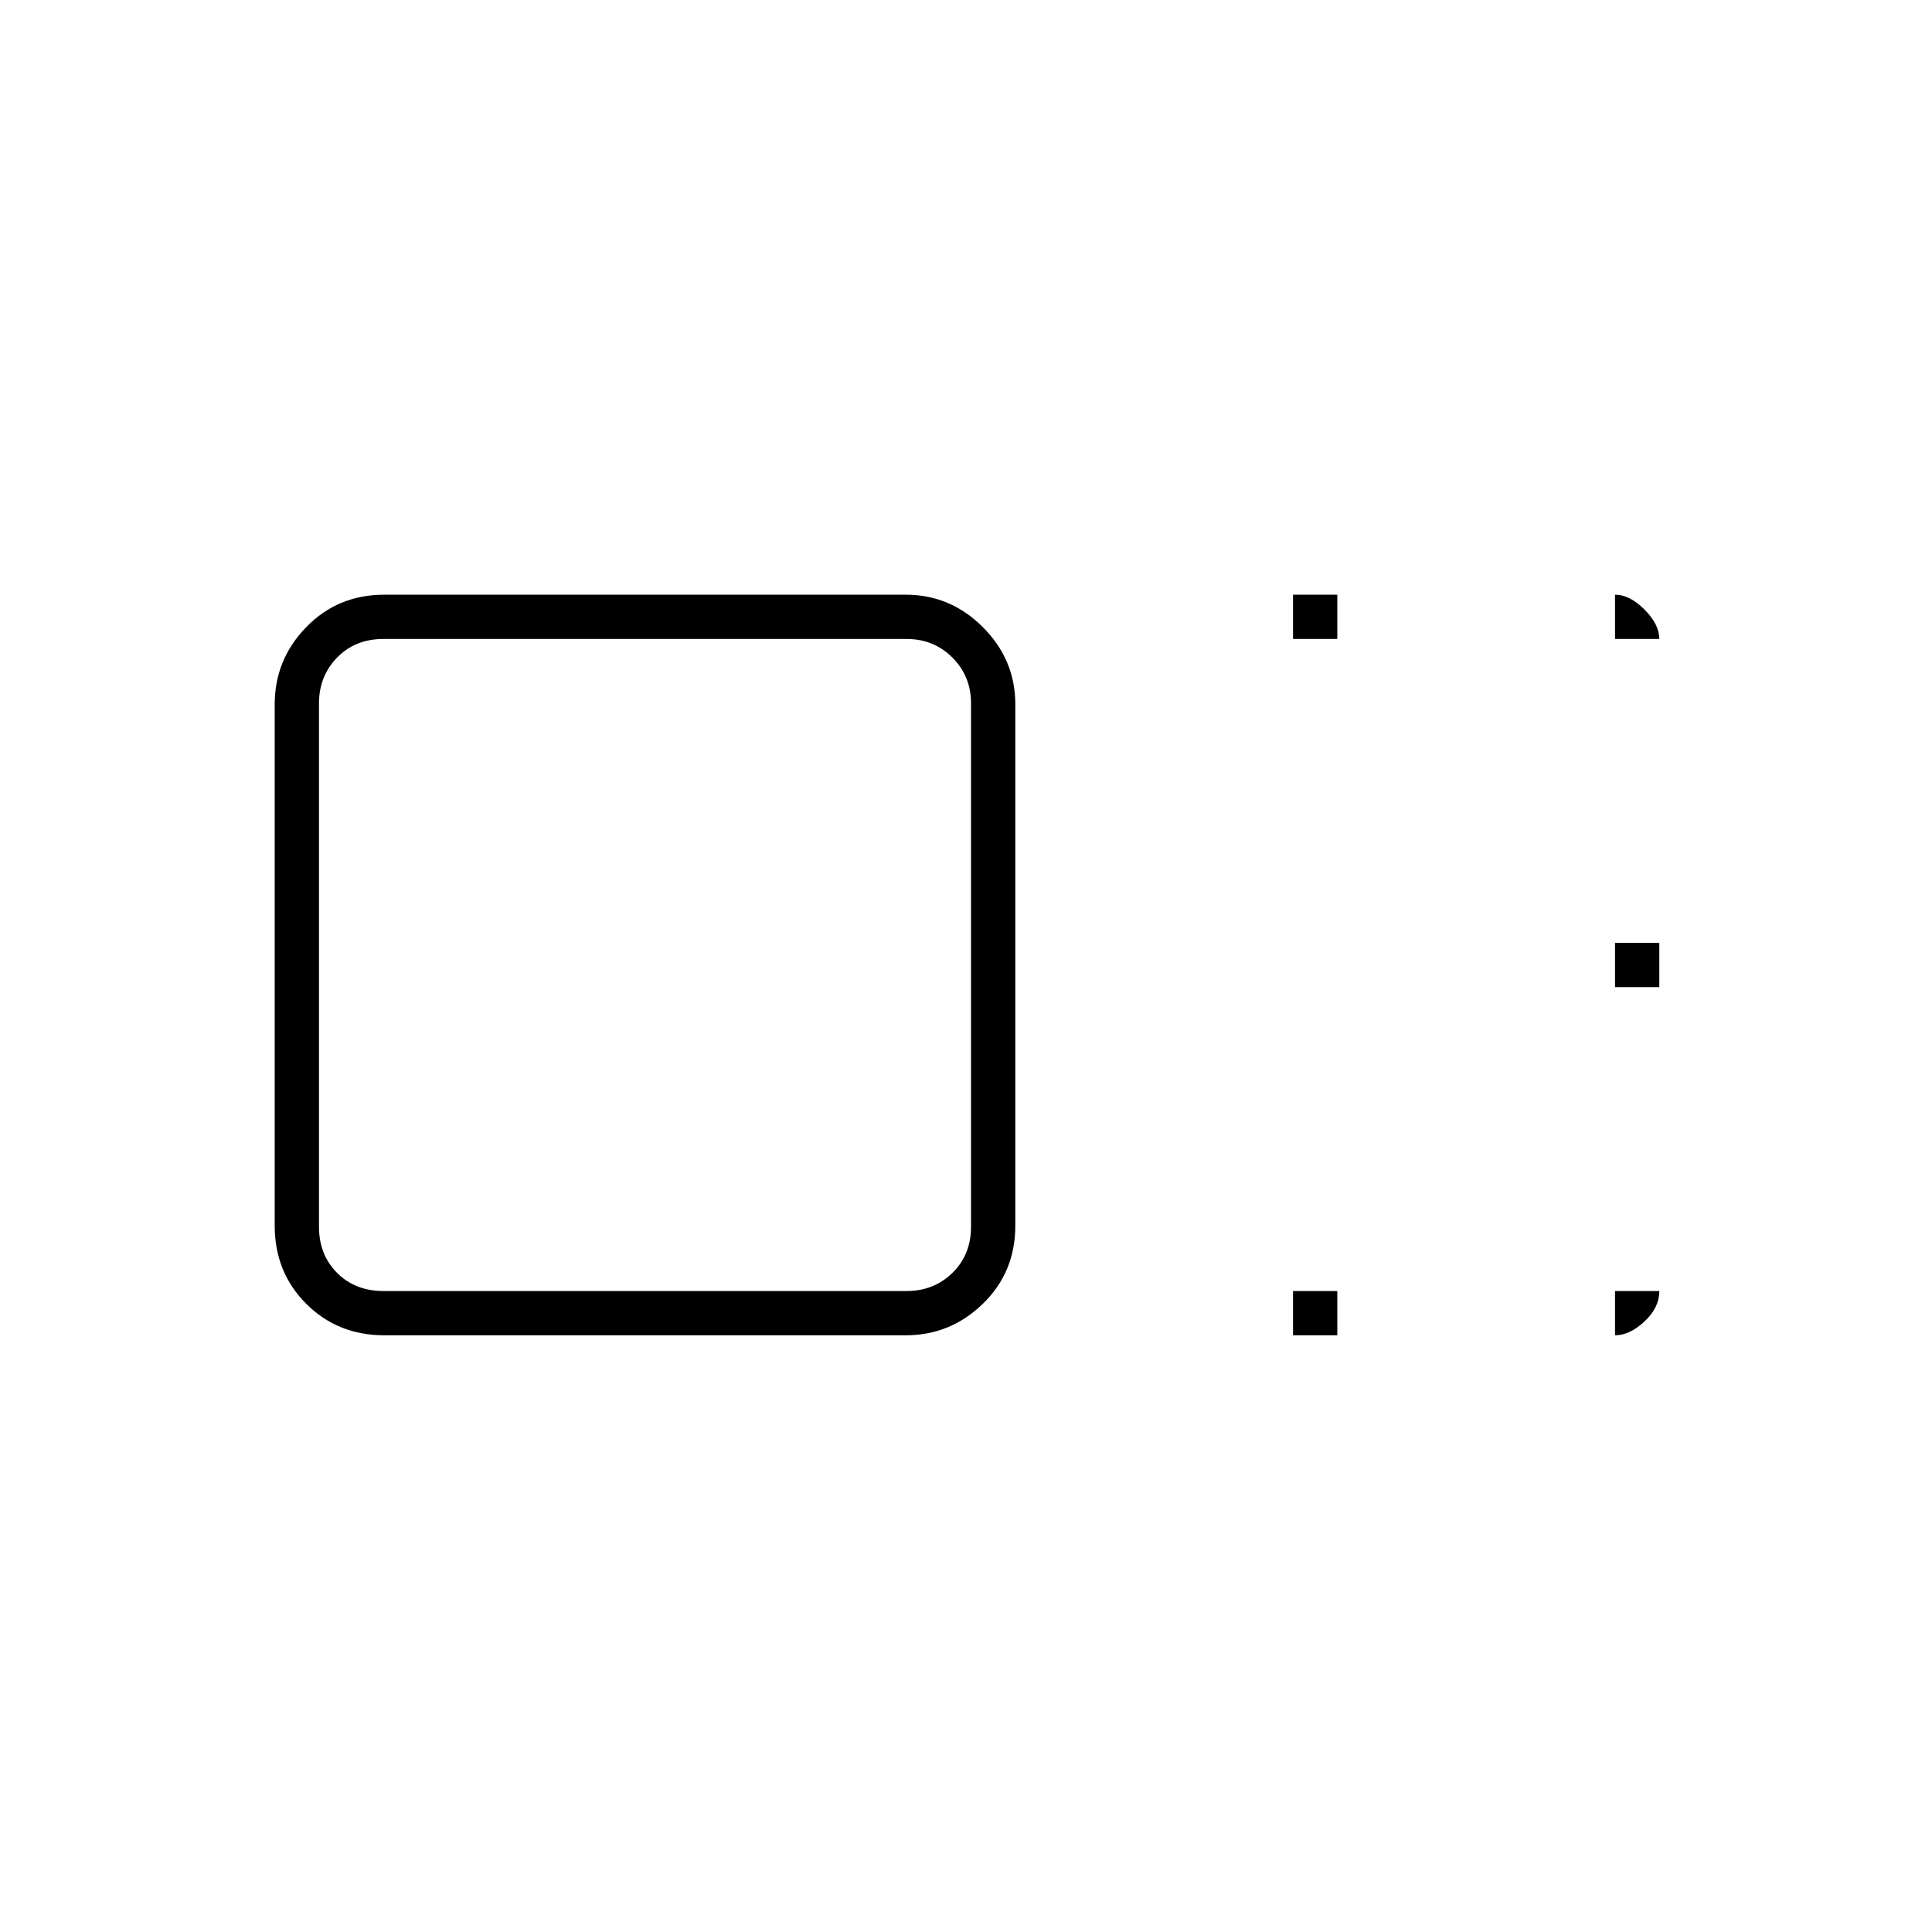 <svg xmlns="http://www.w3.org/2000/svg" height="48" viewBox="0 96 960 960" width="48"><path d="M504.5 705.023q0 23.165-16.125 38.821Q472.25 759.5 450.023 759.5H190.977q-23.165 0-38.821-15.656-15.656-15.656-15.656-38.821V445.977q0-22.227 15.656-38.352 15.656-16.125 38.821-16.125h259.046q22.227 0 38.352 16.125Q504.5 423.75 504.5 445.977v259.046Zm-22 .477v-260q0-13.5-9.25-22.75t-22.75-9.25h-260q-14 0-23 9.25t-9 22.75v260q0 14 9 23t23 9h260q13.5 0 22.75-9t9.25-23Zm160-292v-22h22v22h-22Zm0 346v-22h22v22h-22Zm160-173v-22h22v22h-22ZM320 576Zm482.5-162.5v-22q7.263 0 14.631 7.369 7.369 7.368 7.369 14.631h-22Zm0 324h22q0 8.262-7.369 15.131-7.368 6.869-14.631 6.869v-22Z"/></svg>